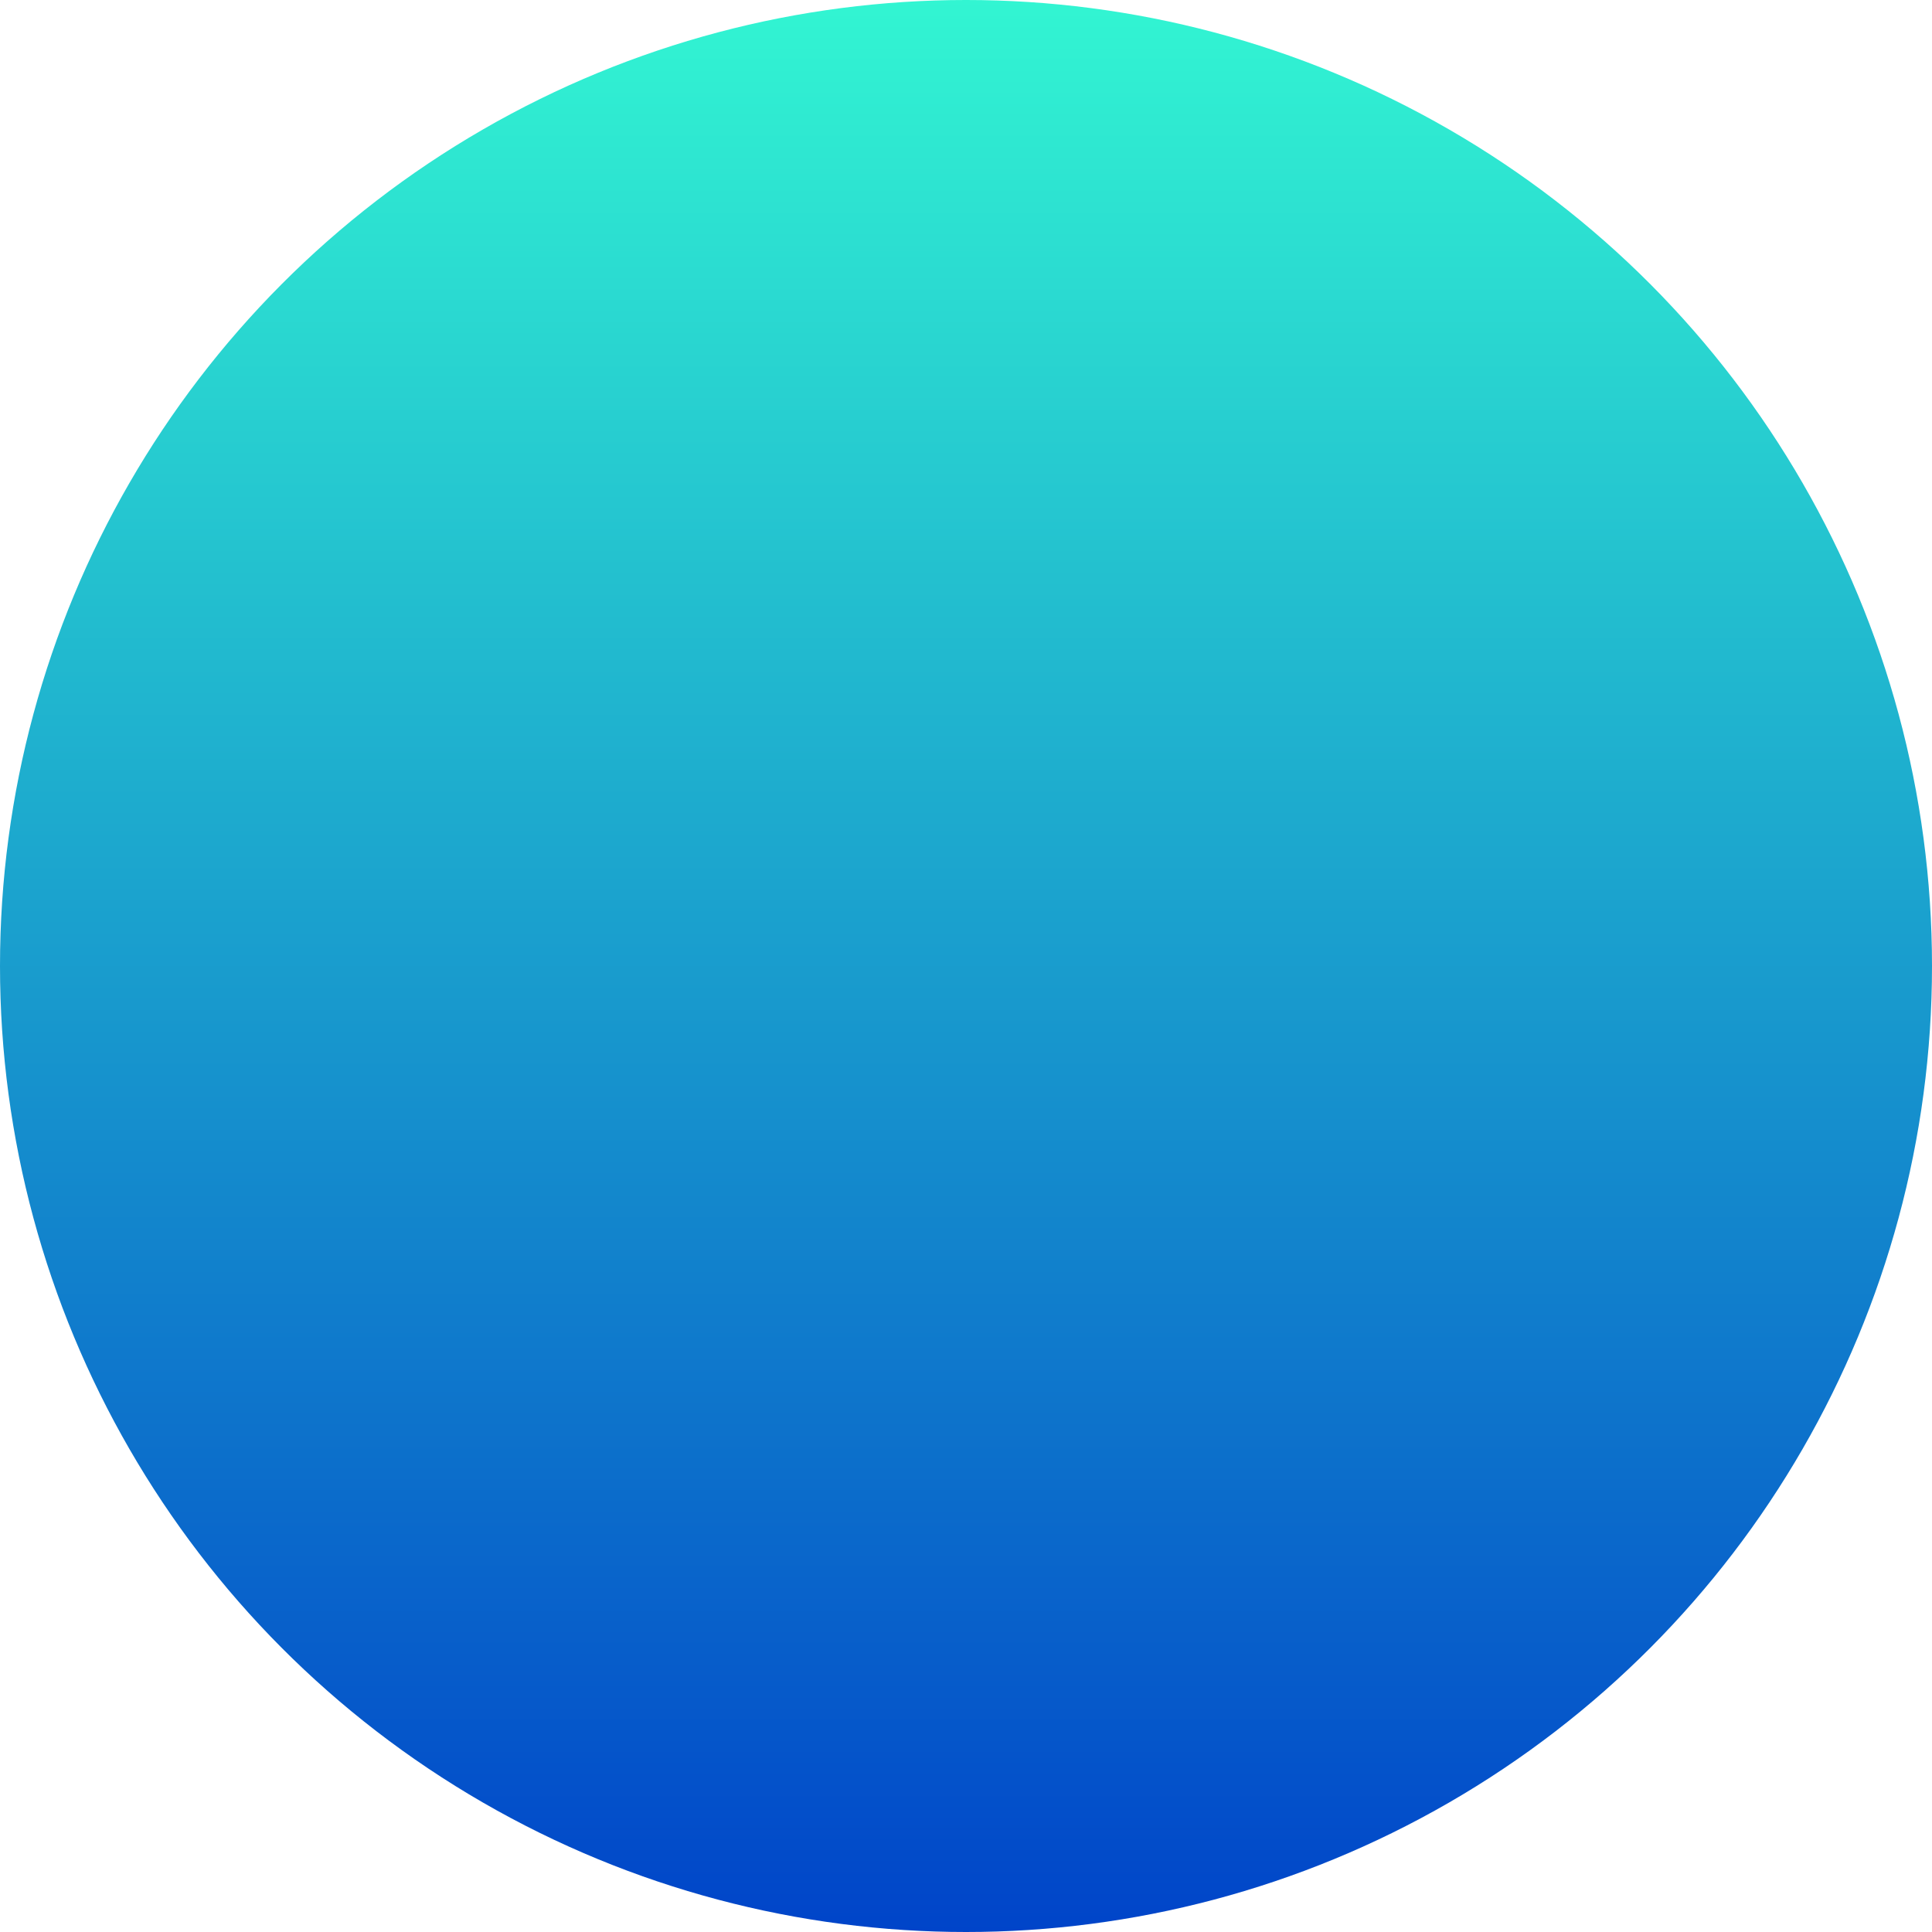<svg width="67" height="67" viewBox="0 0 67 67" fill="none" xmlns="http://www.w3.org/2000/svg">
<g filter="url(#filter0_b_870_1501)">
<circle cx="33.5" cy="33.5" r="33.5" fill="url(#paint0_linear_870_1501)"/>
</g>
<defs>
<filter id="filter0_b_870_1501" x="-4" y="-4" width="75" height="75" filterUnits="userSpaceOnUse" color-interpolation-filters="sRGB">
<feFlood flood-opacity="0" result="BackgroundImageFix"/>
<feGaussianBlur in="BackgroundImageFix" stdDeviation="2"/>
<feComposite in2="SourceAlpha" operator="in" result="effect1_backgroundBlur_870_1501"/>
<feBlend mode="normal" in="SourceGraphic" in2="effect1_backgroundBlur_870_1501" result="shape"/>
</filter>
<linearGradient id="paint0_linear_870_1501" x1="33.5" y1="0" x2="33.5" y2="67" gradientUnits="userSpaceOnUse">
<stop stop-color="#32F5D2"/>
<stop offset="1" stop-color="#0044C9"/>
</linearGradient>
</defs>
</svg>

